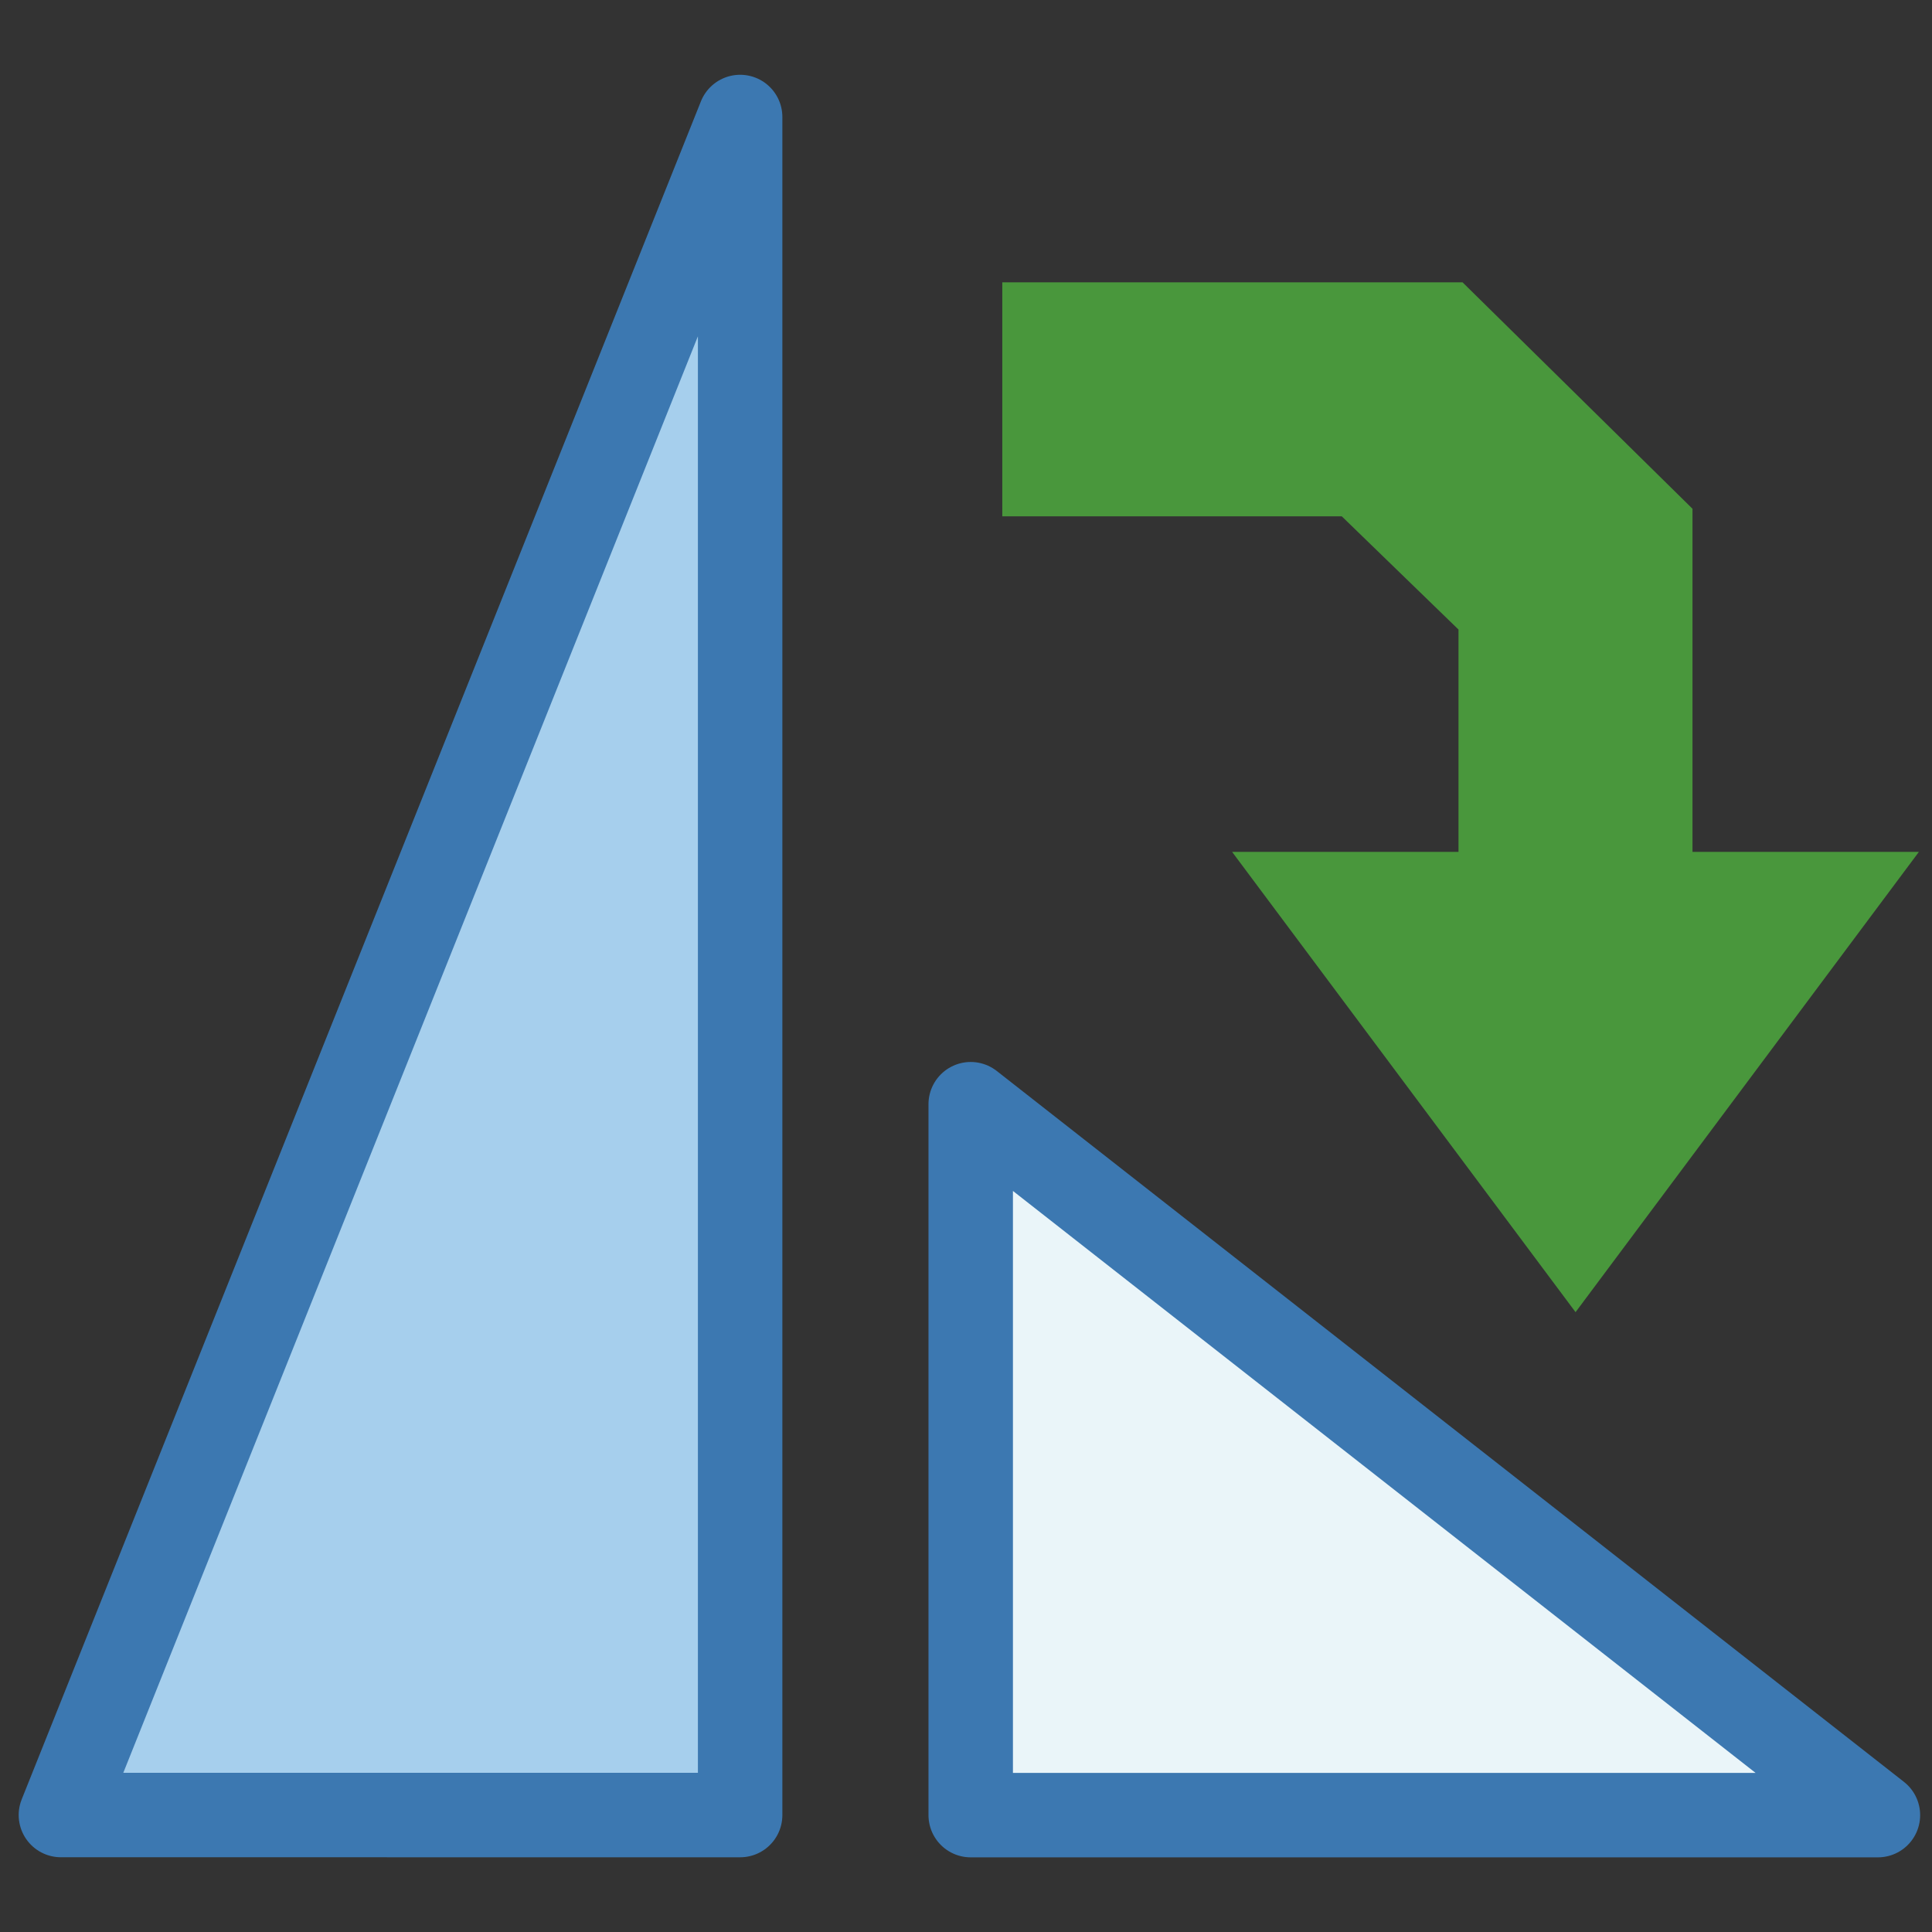 <?xml version="1.0" encoding="UTF-8" standalone="no"?>
<!-- Created with Inkscape (http://www.inkscape.org/) -->

<svg
   xmlns:dc="http://purl.org/dc/elements/1.1/"
   xmlns:cc="http://creativecommons.org/ns#"
   xmlns:rdf="http://www.w3.org/1999/02/22-rdf-syntax-ns#"
   xmlns:svg="http://www.w3.org/2000/svg"
   xmlns="http://www.w3.org/2000/svg"
   xmlns:xlink="http://www.w3.org/1999/xlink"
   xmlns:sodipodi="http://sodipodi.sourceforge.net/DTD/sodipodi-0.dtd"
   xmlns:inkscape="http://www.inkscape.org/namespaces/inkscape"
   width="32px"
   height="32px"
   id="svg3020"
   version="1.1"
   inkscape:version="0.48.4 r9939"
   sodipodi:docname="rotateclockwise.svg">
  <rect width="100%" height="100%" fill="#333333" stroke="none"/>
  <defs
     id="defs3022">
    <linearGradient
       id="linearGradient3905">
      <stop
         offset="0"
         style="stop-color:#ffffff;stop-opacity:1"
         id="stop3907" />
      <stop
         offset="1"
         style="stop-color:#98b6d3;stop-opacity:1"
         id="stop3909" />
    </linearGradient>
    <linearGradient
       id="linearGradient3888">
      <stop
         offset="0"
         style="stop-color:#3c78b1;stop-opacity:1;"
         id="stop3890" />
      <stop
         offset="1"
         style="stop-color:#000000;stop-opacity:1"
         id="stop3892" />
    </linearGradient>
    <linearGradient
       x1="-38.782"
       y1="183.196"
       x2="-41.62"
       y2="190.234"
       id="linearGradient3246"
       xlink:href="#linearGradient5740-63"
       gradientUnits="userSpaceOnUse"
       gradientTransform="matrix(0.534,0,0,1.042,340.832,343.26)" />
    <linearGradient
       id="linearGradient5740-63">
      <stop
         id="stop5742-61"
         style="stop-color:#ffffff;stop-opacity:1"
         offset="0" />
      <stop
         id="stop5744-5"
         style="stop-color:#98b6d3;stop-opacity:1"
         offset="1" />
    </linearGradient>
    <linearGradient
       x1="-42.134"
       y1="183.368"
       x2="-34.246"
       y2="186.75"
       id="linearGradient3248"
       xlink:href="#linearGradient3480-4"
       gradientUnits="userSpaceOnUse"
       gradientTransform="translate(354.015,349.258)" />
    <linearGradient
       id="linearGradient3480-4">
      <stop
         id="stop3482-2"
         style="stop-color:#3c78b1;stop-opacity:1;"
         offset="0" />
      <stop
         id="stop3484-0"
         style="stop-color:#000000;stop-opacity:1"
         offset="1" />
    </linearGradient>
    <linearGradient
       x1="-38.782"
       y1="183.196"
       x2="-41.62"
       y2="190.234"
       id="linearGradient3246-7"
       xlink:href="#linearGradient5740-63-4"
       gradientUnits="userSpaceOnUse"
       gradientTransform="translate(354.015,349.258)" />
    <linearGradient
       id="linearGradient5740-63-4">
      <stop
         id="stop5742-61-0"
         style="stop-color:#ffffff;stop-opacity:1"
         offset="0" />
      <stop
         id="stop5744-5-9"
         style="stop-color:#98b6d3;stop-opacity:1"
         offset="1" />
    </linearGradient>
    <linearGradient
       x1="-42.134"
       y1="183.368"
       x2="-34.246"
       y2="186.75"
       id="linearGradient3248-4"
       xlink:href="#linearGradient3480-4-8"
       gradientUnits="userSpaceOnUse"
       gradientTransform="translate(354.015,349.258)" />
    <linearGradient
       id="linearGradient3480-4-8">
      <stop
         id="stop3482-2-8"
         style="stop-color:#3c78b1;stop-opacity:1;"
         offset="0" />
      <stop
         id="stop3484-0-2"
         style="stop-color:#000000;stop-opacity:1"
         offset="1" />
    </linearGradient>
  </defs>
  <sodipodi:namedview
     id="base"
     pagecolor="#ffffff"
     bordercolor="#666666"
     borderopacity="1.0"
     inkscape:pageopacity="0.0"
     inkscape:pageshadow="2"
     inkscape:zoom="7.9180417"
     inkscape:cx="1.8007848"
     inkscape:cy="16"
     inkscape:current-layer="layer1"
     showgrid="true"
     inkscape:grid-bbox="true"
     inkscape:document-units="px"
     inkscape:window-width="1600"
     inkscape:window-height="838"
     inkscape:window-x="-8"
     inkscape:window-y="-8"
     inkscape:window-maximized="1" />
  <g
     id="layer1"
     inkscape:label="Layer 1"
     inkscape:groupmode="layer">
    <path
       inkscape:connector-curvature="0"
       d="m 12.259,1.938 0,28.125 -11.25,-4.99e-4 z"
       id="path7512-4"
       style="color:#000000;fill:#a6cfed;fill-opacity:1;fill-rule:evenodd;stroke:#3c78b1;stroke-width:1.399;stroke-linecap:butt;stroke-linejoin:round;stroke-miterlimit:4;stroke-opacity:1;stroke-dasharray:none;stroke-dashoffset:0;marker:none;display:inline"
       sodipodi:nodetypes="cccc" />
    <g
       transform="matrix(1.875,0,0,1.875,-578.402,-981.984)"
       id="layer1-1">
      <rect
         width="16"
         height="16"
         x="309.015"
         y="524.258"
         id="rect7508"
         style="color:#000000;fill:none;stroke:none;stroke-width:1;marker:none;display:inline" />
      <path
         inkscape:connector-curvature="0"
         d="m 325.07,539.759 -8.014,0 0,-6.28 z"
         id="path7512"
         style="color:#000000;fill:#eaf5f9;fill-opacity:1;fill-rule:evenodd;stroke:#3c78b1;stroke-width:0.746;stroke-linecap:butt;stroke-linejoin:round;stroke-miterlimit:4;stroke-opacity:1;stroke-dasharray:none;stroke-dashoffset:0;marker:none;display:inline"
         sodipodi:nodetypes="cccc" />
      <path
         inkscape:connector-curvature="0"
         d="m 317.335,526.219 3e-5,2.067 2.999,0 1.031,1 0,1.964 -2,0 3.034,4.066 3.033,-4.066 -2,0 0,-3.031 -2.031,-2 z"
         id="path7514"
         style="fill:#49973c;fill-opacity:1;fill-rule:evenodd;stroke:none;display:inline"
         sodipodi:nodetypes="cccccccccccc" />
    </g>
  </g>
</svg>
